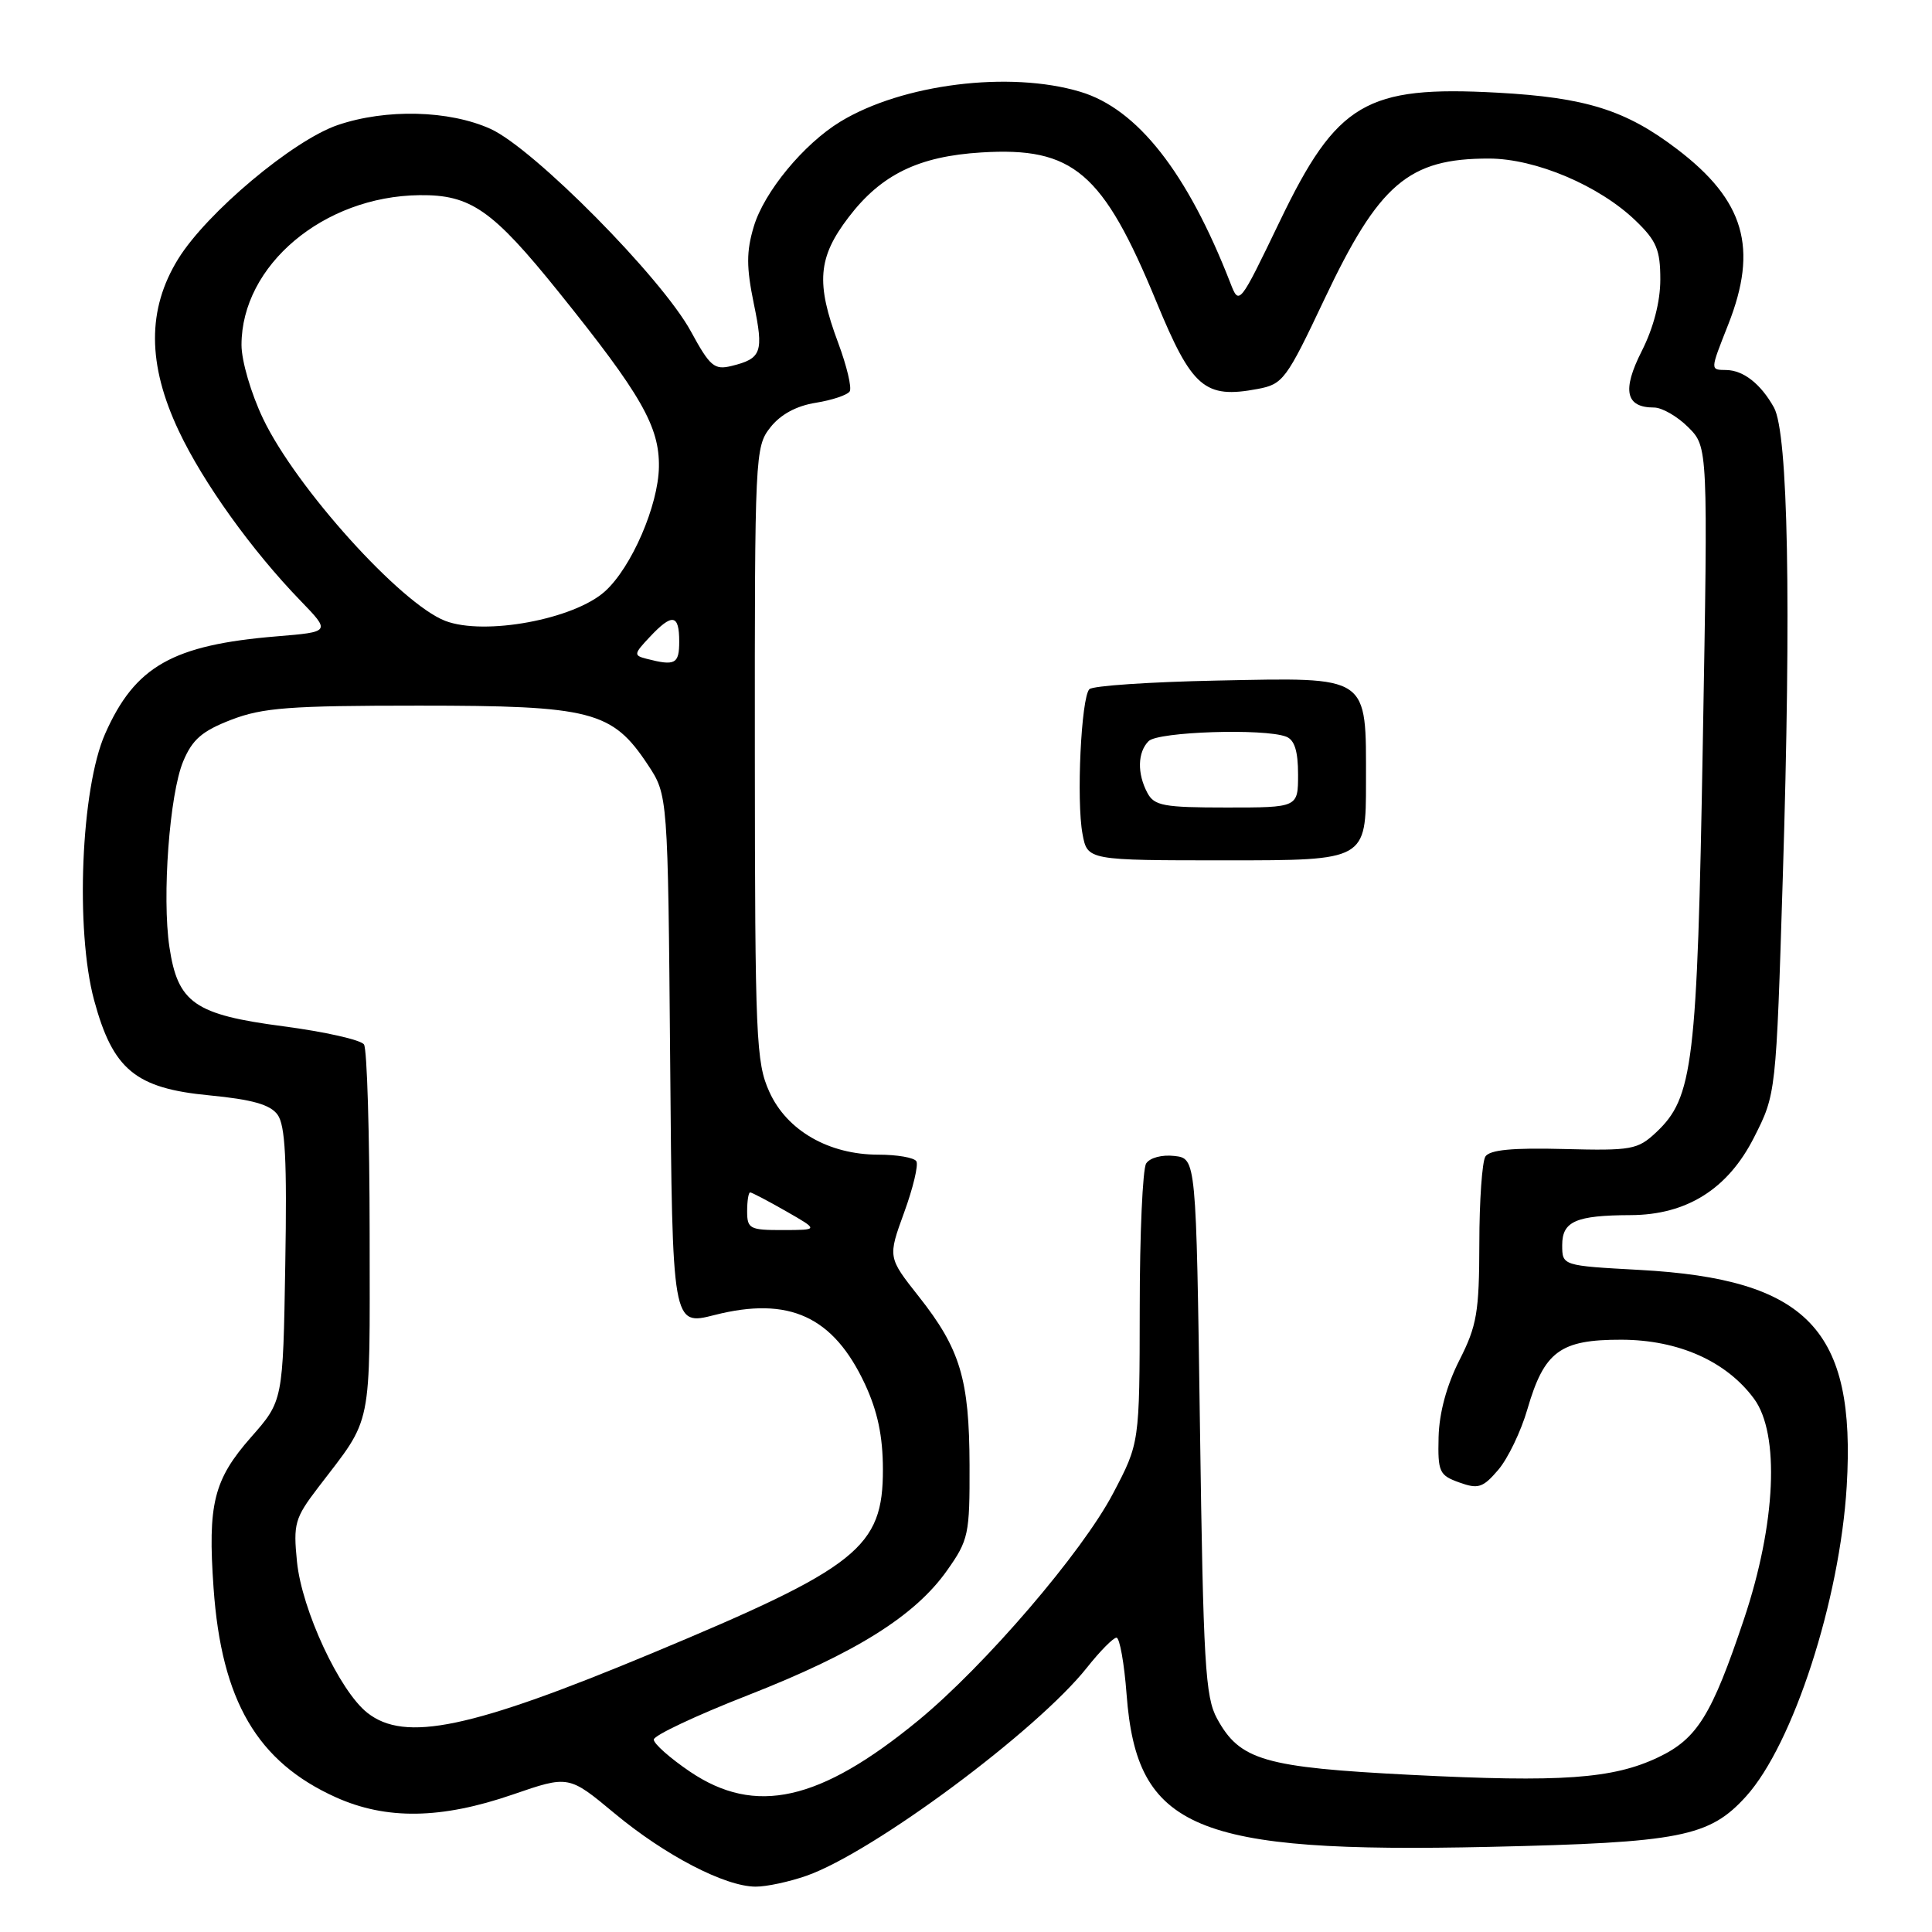 <?xml version="1.0" encoding="UTF-8" standalone="no"?>
<!DOCTYPE svg PUBLIC "-//W3C//DTD SVG 1.1//EN" "http://www.w3.org/Graphics/SVG/1.1/DTD/svg11.dtd" >
<svg xmlns="http://www.w3.org/2000/svg" xmlns:xlink="http://www.w3.org/1999/xlink" version="1.1" viewBox="0 0 256 256">
 <g >
 <path fill="currentColor"
d=" M 106.89 248.54 C 115.73 245.42 137.41 229.32 144.04 220.95 C 145.76 218.78 147.52 217.00 147.94 217.00 C 148.36 217.00 148.97 220.39 149.28 224.53 C 150.63 242.39 158.26 245.59 197.35 244.72 C 222.71 244.15 226.50 243.40 231.37 238.02 C 237.60 231.11 243.79 212.04 244.70 196.92 C 245.94 176.17 239.54 169.49 217.25 168.27 C 207.00 167.71 207.00 167.71 207.00 164.97 C 207.00 161.83 208.82 161.04 216.04 161.01 C 223.49 160.99 228.95 157.56 232.41 150.73 C 235.34 144.96 235.34 144.96 236.23 116.23 C 237.36 79.91 236.94 57.40 235.06 54.00 C 233.33 50.89 231.03 49.07 228.75 49.03 C 226.58 48.99 226.58 49.15 229.00 43.00 C 233.00 32.86 231.16 26.56 222.22 19.76 C 215.42 14.58 210.13 12.92 198.42 12.28 C 180.99 11.33 177.14 13.60 169.57 29.34 C 164.21 40.47 164.19 40.49 163.03 37.50 C 157.33 22.85 150.71 14.42 143.14 12.16 C 133.76 9.35 119.55 11.13 111.35 16.12 C 106.49 19.08 101.25 25.43 99.88 30.02 C 98.89 33.33 98.89 35.39 99.88 40.22 C 101.22 46.68 100.93 47.51 96.94 48.49 C 94.66 49.05 94.08 48.57 91.55 43.92 C 87.69 36.82 70.73 19.68 65.00 17.08 C 59.52 14.60 51.16 14.39 44.75 16.57 C 38.83 18.59 27.40 28.18 23.61 34.31 C 19.49 40.98 19.51 48.25 23.69 57.10 C 26.92 63.95 33.37 72.94 39.83 79.61 C 43.81 83.73 43.81 83.73 36.66 84.32 C 22.86 85.46 17.89 88.28 13.93 97.23 C 10.73 104.45 9.96 123.24 12.47 132.53 C 14.96 141.74 17.95 144.21 27.74 145.14 C 33.42 145.69 35.79 146.36 36.77 147.69 C 37.80 149.08 38.04 153.70 37.80 167.57 C 37.50 185.63 37.50 185.63 33.27 190.43 C 28.31 196.07 27.51 199.27 28.30 210.44 C 29.35 225.37 34.09 233.46 44.50 238.15 C 51.19 241.16 58.46 241.05 67.93 237.79 C 75.36 235.23 75.36 235.23 81.42 240.27 C 88.11 245.84 96.07 249.98 100.12 249.99 C 101.57 250.00 104.61 249.34 106.89 248.54 Z  M 91.42 234.75 C 88.78 232.96 86.62 231.05 86.63 230.50 C 86.64 229.95 92.24 227.31 99.07 224.64 C 113.40 219.03 121.25 214.11 125.50 208.08 C 128.34 204.06 128.50 203.31 128.47 194.16 C 128.44 182.74 127.24 178.75 121.74 171.79 C 117.64 166.60 117.64 166.60 119.80 160.67 C 120.99 157.41 121.72 154.35 121.42 153.87 C 121.12 153.39 118.87 153.00 116.40 153.00 C 109.82 153.00 104.27 149.81 101.95 144.69 C 100.18 140.79 100.04 137.65 100.02 99.88 C 100.00 60.29 100.05 59.20 102.07 56.64 C 103.42 54.92 105.52 53.78 108.09 53.37 C 110.27 53.02 112.29 52.34 112.59 51.86 C 112.89 51.37 112.20 48.49 111.07 45.45 C 108.09 37.49 108.37 34.12 112.44 28.79 C 116.76 23.12 121.72 20.71 130.04 20.20 C 142.22 19.45 146.14 22.80 153.23 39.99 C 157.94 51.41 159.62 52.86 166.64 51.54 C 170.00 50.91 170.44 50.33 175.47 39.69 C 182.73 24.33 186.64 20.99 197.32 21.01 C 203.48 21.02 211.93 24.60 216.75 29.26 C 219.50 31.91 220.00 33.11 220.00 37.03 C 220.00 39.97 219.10 43.44 217.54 46.52 C 214.90 51.73 215.40 54.00 219.17 54.00 C 220.23 54.00 222.27 55.18 223.70 56.61 C 226.32 59.23 226.32 59.23 225.63 98.52 C 224.89 141.07 224.36 145.44 219.43 150.06 C 216.99 152.34 216.19 152.48 207.22 152.25 C 200.40 152.07 197.39 152.36 196.82 153.25 C 196.39 153.94 196.02 159.13 196.02 164.78 C 196.00 173.89 195.70 175.66 193.37 180.25 C 191.68 183.59 190.70 187.22 190.62 190.43 C 190.51 195.05 190.71 195.48 193.35 196.43 C 195.87 197.34 196.49 197.14 198.52 194.77 C 199.79 193.29 201.54 189.67 202.39 186.72 C 204.62 179.05 206.73 177.50 214.86 177.52 C 222.39 177.54 228.74 180.36 232.41 185.33 C 235.86 189.99 235.32 201.90 231.10 214.50 C 226.81 227.30 224.89 230.40 219.71 232.86 C 213.71 235.71 206.90 236.19 186.98 235.18 C 167.52 234.19 164.29 233.26 161.27 227.73 C 159.70 224.87 159.44 220.45 159.00 189.00 C 158.50 153.50 158.50 153.50 155.61 153.17 C 153.97 152.98 152.35 153.41 151.87 154.17 C 151.41 154.90 151.02 163.53 151.02 173.35 C 151.00 191.21 151.00 191.21 147.49 197.88 C 143.39 205.70 130.50 220.71 121.69 227.96 C 108.62 238.70 100.09 240.61 91.42 234.75 Z  M 181.00 103.65 C 181.00 89.33 181.65 89.77 161.17 90.18 C 152.37 90.36 144.79 90.87 144.35 91.32 C 143.26 92.41 142.61 106.11 143.44 110.51 C 144.09 114.00 144.09 114.00 162.55 114.00 C 181.00 114.00 181.00 114.00 181.00 103.65 Z  M 48.68 226.96 C 44.98 224.05 39.99 213.33 39.35 206.92 C 38.85 201.91 39.06 201.16 42.15 197.11 C 49.46 187.54 48.99 189.87 48.98 163.50 C 48.97 150.30 48.64 139.00 48.23 138.40 C 47.83 137.79 43.02 136.71 37.55 135.99 C 25.79 134.45 23.56 132.90 22.45 125.50 C 21.45 118.84 22.46 105.20 24.28 100.87 C 25.49 97.98 26.78 96.86 30.65 95.37 C 34.81 93.77 38.35 93.50 55.50 93.50 C 78.40 93.50 81.12 94.20 85.84 101.33 C 88.50 105.35 88.50 105.35 88.80 140.51 C 89.09 175.67 89.09 175.67 94.67 174.25 C 104.56 171.73 110.43 174.43 114.62 183.42 C 116.29 187.02 116.98 190.30 116.99 194.67 C 117.01 205.06 113.75 207.66 86.40 219.06 C 62.41 229.06 53.67 230.89 48.68 226.96 Z  M 99.00 160.50 C 99.00 159.12 99.18 158.00 99.40 158.00 C 99.62 158.00 101.75 159.12 104.15 160.49 C 108.50 162.98 108.50 162.98 103.75 162.99 C 99.35 163.00 99.00 162.82 99.00 160.50 Z  M 85.66 87.29 C 83.95 86.85 83.97 86.66 86.09 84.41 C 89.07 81.23 90.00 81.37 90.00 85.00 C 90.00 87.99 89.46 88.27 85.66 87.29 Z  M 59.00 82.27 C 53.10 80.00 39.23 64.62 34.87 55.50 C 33.27 52.16 32.00 47.82 32.00 45.71 C 32.00 35.16 42.87 26.01 55.58 25.86 C 62.37 25.78 65.25 27.79 74.05 38.72 C 84.97 52.29 87.39 56.52 87.31 61.87 C 87.23 66.98 83.68 75.18 80.17 78.35 C 76.06 82.07 64.20 84.26 59.00 82.27 Z  M 152.04 105.07 C 150.66 102.49 150.73 99.67 152.20 98.20 C 153.45 96.95 167.51 96.49 170.42 97.61 C 171.53 98.03 172.00 99.52 172.00 102.61 C 172.00 107.00 172.00 107.00 162.54 107.00 C 154.20 107.00 152.95 106.77 152.04 105.07 Z "/>
</g>
</svg>